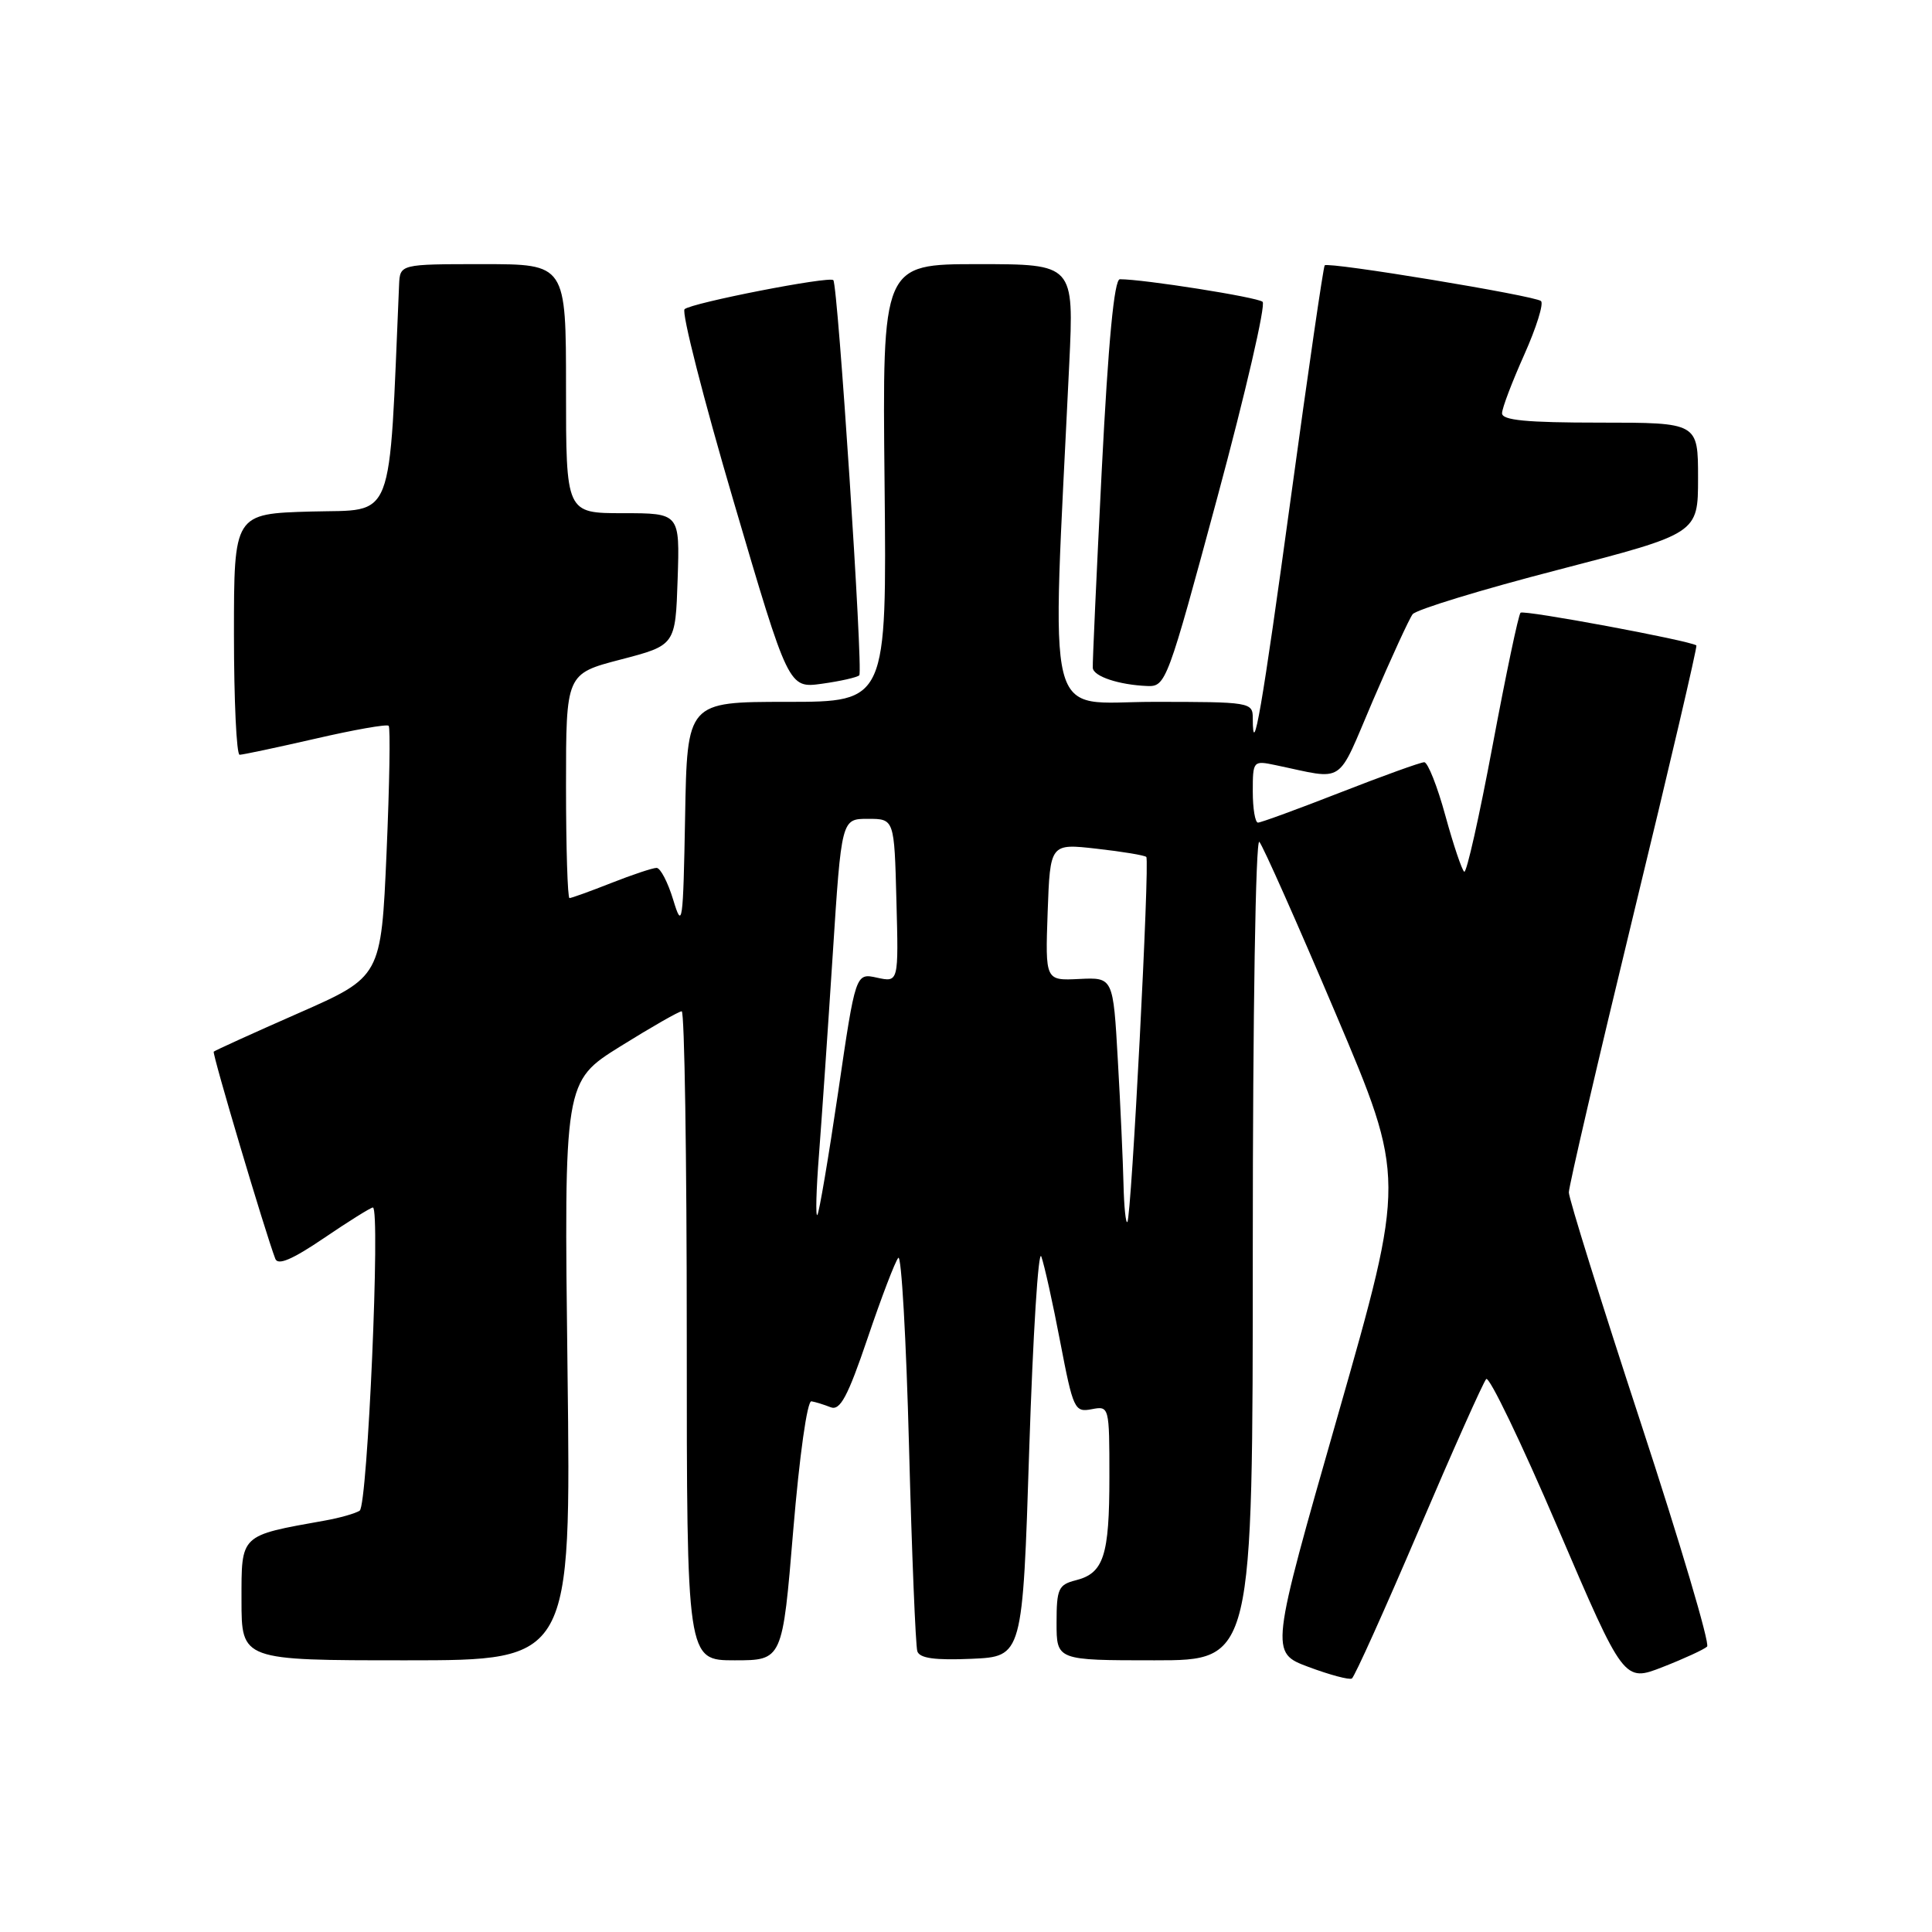 <?xml version="1.0" encoding="UTF-8" standalone="no"?>
<!DOCTYPE svg PUBLIC "-//W3C//DTD SVG 1.1//EN" "http://www.w3.org/Graphics/SVG/1.1/DTD/svg11.dtd" >
<svg xmlns="http://www.w3.org/2000/svg" xmlns:xlink="http://www.w3.org/1999/xlink" version="1.1" viewBox="0 0 256 256">
 <g >
 <path fill="currentColor"
d=" M 187.99 202.76 C 192.51 192.17 196.54 183.15 196.93 182.73 C 197.32 182.30 201.59 191.17 206.41 202.43 C 215.18 222.90 215.18 222.90 220.34 220.88 C 223.18 219.77 225.82 218.55 226.20 218.18 C 226.59 217.80 222.63 204.45 217.40 188.50 C 212.17 172.55 207.88 158.82 207.88 158.00 C 207.88 157.18 211.74 140.57 216.46 121.11 C 221.19 101.65 224.93 85.63 224.78 85.52 C 223.85 84.87 201.89 80.78 201.48 81.19 C 201.20 81.46 199.54 89.38 197.78 98.77 C 196.02 108.17 194.33 115.71 194.02 115.51 C 193.72 115.32 192.59 111.98 191.52 108.08 C 190.46 104.19 189.19 101.00 188.72 101.00 C 188.24 101.00 183.25 102.80 177.62 105.00 C 171.99 107.20 167.08 109.00 166.69 109.00 C 166.31 109.00 166.00 107.14 166.00 104.88 C 166.00 100.82 166.05 100.76 169.00 101.38 C 178.42 103.34 177.02 104.26 181.92 92.82 C 184.36 87.15 186.72 82.00 187.18 81.39 C 187.64 80.78 196.33 78.12 206.51 75.49 C 225.00 70.69 225.00 70.69 225.00 63.34 C 225.00 56.00 225.00 56.00 212.00 56.00 C 202.25 56.00 199.01 55.69 199.03 54.75 C 199.04 54.06 200.37 50.58 201.97 47.00 C 203.57 43.42 204.57 40.23 204.19 39.89 C 203.38 39.18 176.00 34.66 175.53 35.16 C 175.35 35.35 173.33 49.22 171.04 65.98 C 167.22 93.93 166.00 100.98 166.00 95.17 C 166.00 93.05 165.67 93.00 152.84 93.00 C 138.22 93.00 139.33 97.43 141.68 48.25 C 142.31 35.00 142.31 35.00 129.61 35.00 C 116.91 35.00 116.91 35.00 117.21 64.00 C 117.50 93.00 117.50 93.00 104.28 93.00 C 91.05 93.00 91.05 93.00 90.78 108.25 C 90.52 122.45 90.41 123.21 89.21 119.25 C 88.50 116.91 87.51 115.00 87.00 115.00 C 86.49 115.00 83.79 115.90 81.00 117.00 C 78.21 118.10 75.72 119.00 75.46 119.00 C 75.21 119.00 75.00 112.31 75.00 104.14 C 75.00 89.28 75.00 89.28 82.25 87.39 C 89.50 85.50 89.50 85.50 89.79 76.75 C 90.08 68.00 90.08 68.00 82.54 68.00 C 75.00 68.00 75.00 68.00 75.00 51.50 C 75.00 35.00 75.00 35.00 64.00 35.00 C 53.00 35.00 53.00 35.00 52.88 37.75 C 51.50 69.86 52.43 67.47 41.25 67.78 C 31.00 68.07 31.00 68.07 31.00 84.03 C 31.00 92.82 31.34 100.00 31.75 100.01 C 32.16 100.01 36.68 99.05 41.79 97.88 C 46.89 96.70 51.26 95.93 51.50 96.17 C 51.74 96.40 51.61 103.99 51.22 113.01 C 50.50 129.43 50.50 129.43 39.55 134.25 C 33.52 136.90 28.47 139.20 28.32 139.35 C 28.09 139.58 35.12 163.24 36.48 166.80 C 36.83 167.71 38.74 166.89 42.93 164.05 C 46.21 161.82 49.13 160.00 49.41 160.00 C 50.43 160.00 48.71 199.49 47.66 200.17 C 47.10 200.54 45.03 201.13 43.06 201.48 C 31.72 203.51 32.00 203.25 32.00 212.04 C 32.00 220.00 32.00 220.00 53.84 220.00 C 75.67 220.00 75.67 220.00 75.20 181.65 C 74.73 143.31 74.73 143.31 82.20 138.65 C 86.31 136.09 89.97 134.00 90.33 134.00 C 90.70 134.00 91.00 153.35 91.00 177.00 C 91.00 220.00 91.00 220.00 97.34 220.00 C 103.68 220.00 103.68 220.00 105.11 202.75 C 105.94 192.85 106.96 185.57 107.52 185.68 C 108.06 185.77 109.21 186.13 110.07 186.47 C 111.32 186.95 112.33 185.08 114.97 177.29 C 116.79 171.91 118.62 167.12 119.03 166.67 C 119.44 166.21 120.08 177.46 120.45 191.67 C 120.82 205.87 121.32 218.08 121.55 218.80 C 121.85 219.73 123.87 220.01 128.74 219.80 C 135.50 219.50 135.50 219.50 136.38 192.00 C 136.87 176.88 137.59 165.40 137.98 166.50 C 138.38 167.60 139.51 172.70 140.49 177.84 C 142.20 186.74 142.39 187.16 144.64 186.73 C 146.98 186.28 147.00 186.34 147.00 195.70 C 147.00 206.16 146.25 208.47 142.53 209.40 C 140.25 209.98 140.00 210.53 140.00 215.02 C 140.00 220.00 140.00 220.00 153.00 220.00 C 166.00 220.00 166.00 220.00 166.00 165.30 C 166.00 134.35 166.38 111.01 166.87 111.55 C 167.34 112.07 171.90 122.32 176.99 134.32 C 186.25 156.14 186.25 156.14 177.27 187.55 C 168.28 218.97 168.28 218.97 173.39 220.88 C 176.20 221.93 178.78 222.62 179.13 222.41 C 179.48 222.20 183.46 213.36 187.99 202.76 Z  M 113.86 89.48 C 114.39 88.94 111.03 37.80 110.42 37.12 C 109.91 36.56 91.64 40.13 90.71 40.97 C 90.28 41.36 93.20 52.82 97.21 66.44 C 104.49 91.21 104.49 91.21 108.91 90.60 C 111.35 90.26 113.57 89.76 113.86 89.48 Z  M 161.32 65.85 C 165.05 52.02 167.74 40.38 167.30 39.99 C 166.61 39.38 151.55 37.00 148.39 37.00 C 147.64 37.00 146.86 45.17 145.99 62.25 C 145.29 76.14 144.75 87.95 144.80 88.50 C 144.89 89.63 148.27 90.75 152.02 90.90 C 154.48 91.00 154.70 90.39 161.32 65.85 Z  M 148.87 156.92 C 148.80 153.94 148.47 146.55 148.12 140.50 C 147.50 129.50 147.50 129.50 143.00 129.72 C 138.50 129.94 138.50 129.94 138.82 120.85 C 139.15 111.76 139.15 111.76 145.32 112.46 C 148.71 112.84 151.67 113.33 151.89 113.55 C 152.37 114.04 149.92 161.33 149.38 161.92 C 149.17 162.15 148.94 159.90 148.87 156.92 Z  M 108.52 152.99 C 108.88 148.32 109.70 136.40 110.34 126.50 C 111.50 108.50 111.50 108.50 115.00 108.50 C 118.50 108.50 118.50 108.50 118.78 119.34 C 119.07 130.17 119.07 130.17 116.22 129.55 C 113.37 128.92 113.37 128.92 111.06 144.71 C 109.78 153.39 108.54 160.72 108.30 160.99 C 108.06 161.26 108.15 157.66 108.52 152.99 Z "/>
</g>
</svg>
